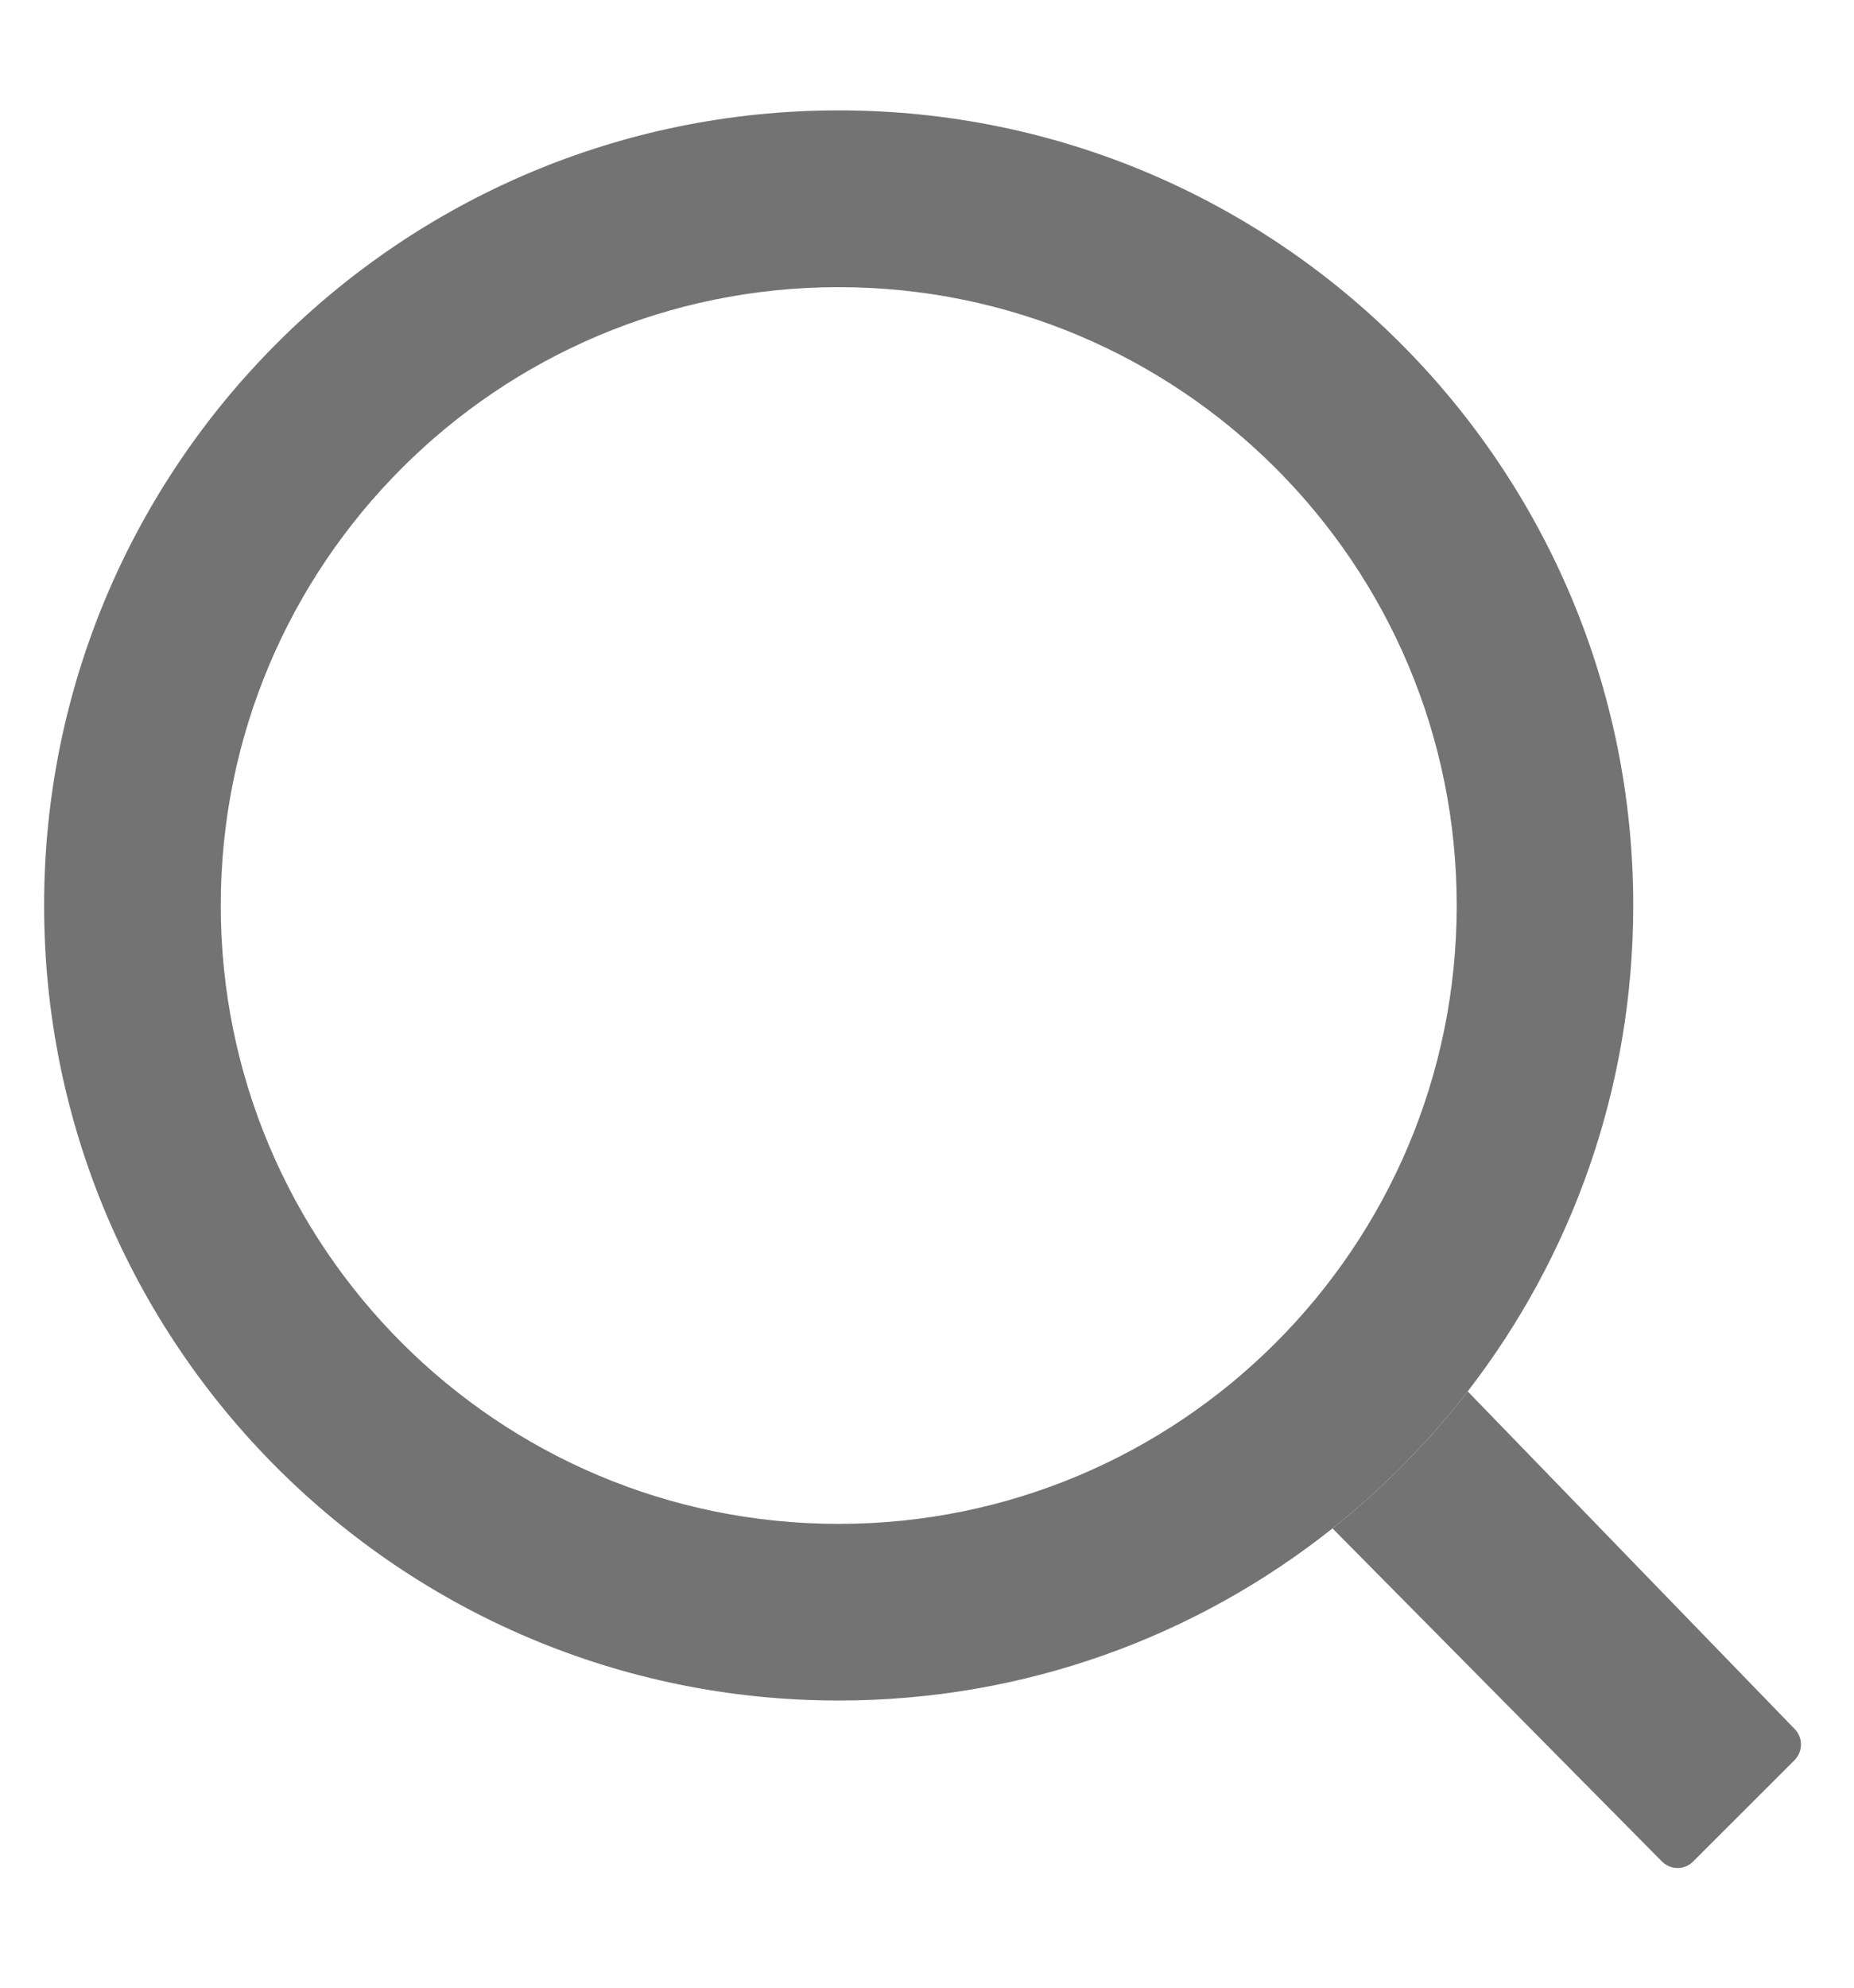 <svg width="14" height="15" viewBox="0 0 14 15" fill="none" xmlns="http://www.w3.org/2000/svg">
<path fill-rule="evenodd" clip-rule="evenodd" d="M6.333 11.5C8.911 11.5 11 9.411 11 6.833C11 4.256 8.911 2.167 6.333 2.167C3.756 2.167 1.667 4.256 1.667 6.833C1.667 9.411 3.756 11.5 6.333 11.5ZM6.333 12.833C7.742 12.833 9.038 12.348 10.062 11.534C10.443 11.232 10.786 10.884 11.083 10.5C11.867 9.486 12.333 8.214 12.333 6.833C12.333 3.52 9.647 0.833 6.333 0.833C3.02 0.833 0.333 3.52 0.333 6.833C0.333 10.147 3.02 12.833 6.333 12.833Z" fill="#737373"/>
<path d="M13.551 13.283C13.615 13.218 13.616 13.114 13.553 13.049L11.083 10.5C10.786 10.884 10.443 11.232 10.062 11.534L12.549 14.047C12.614 14.113 12.72 14.114 12.785 14.048L13.551 13.283Z" fill="#737373"/>
</svg>
